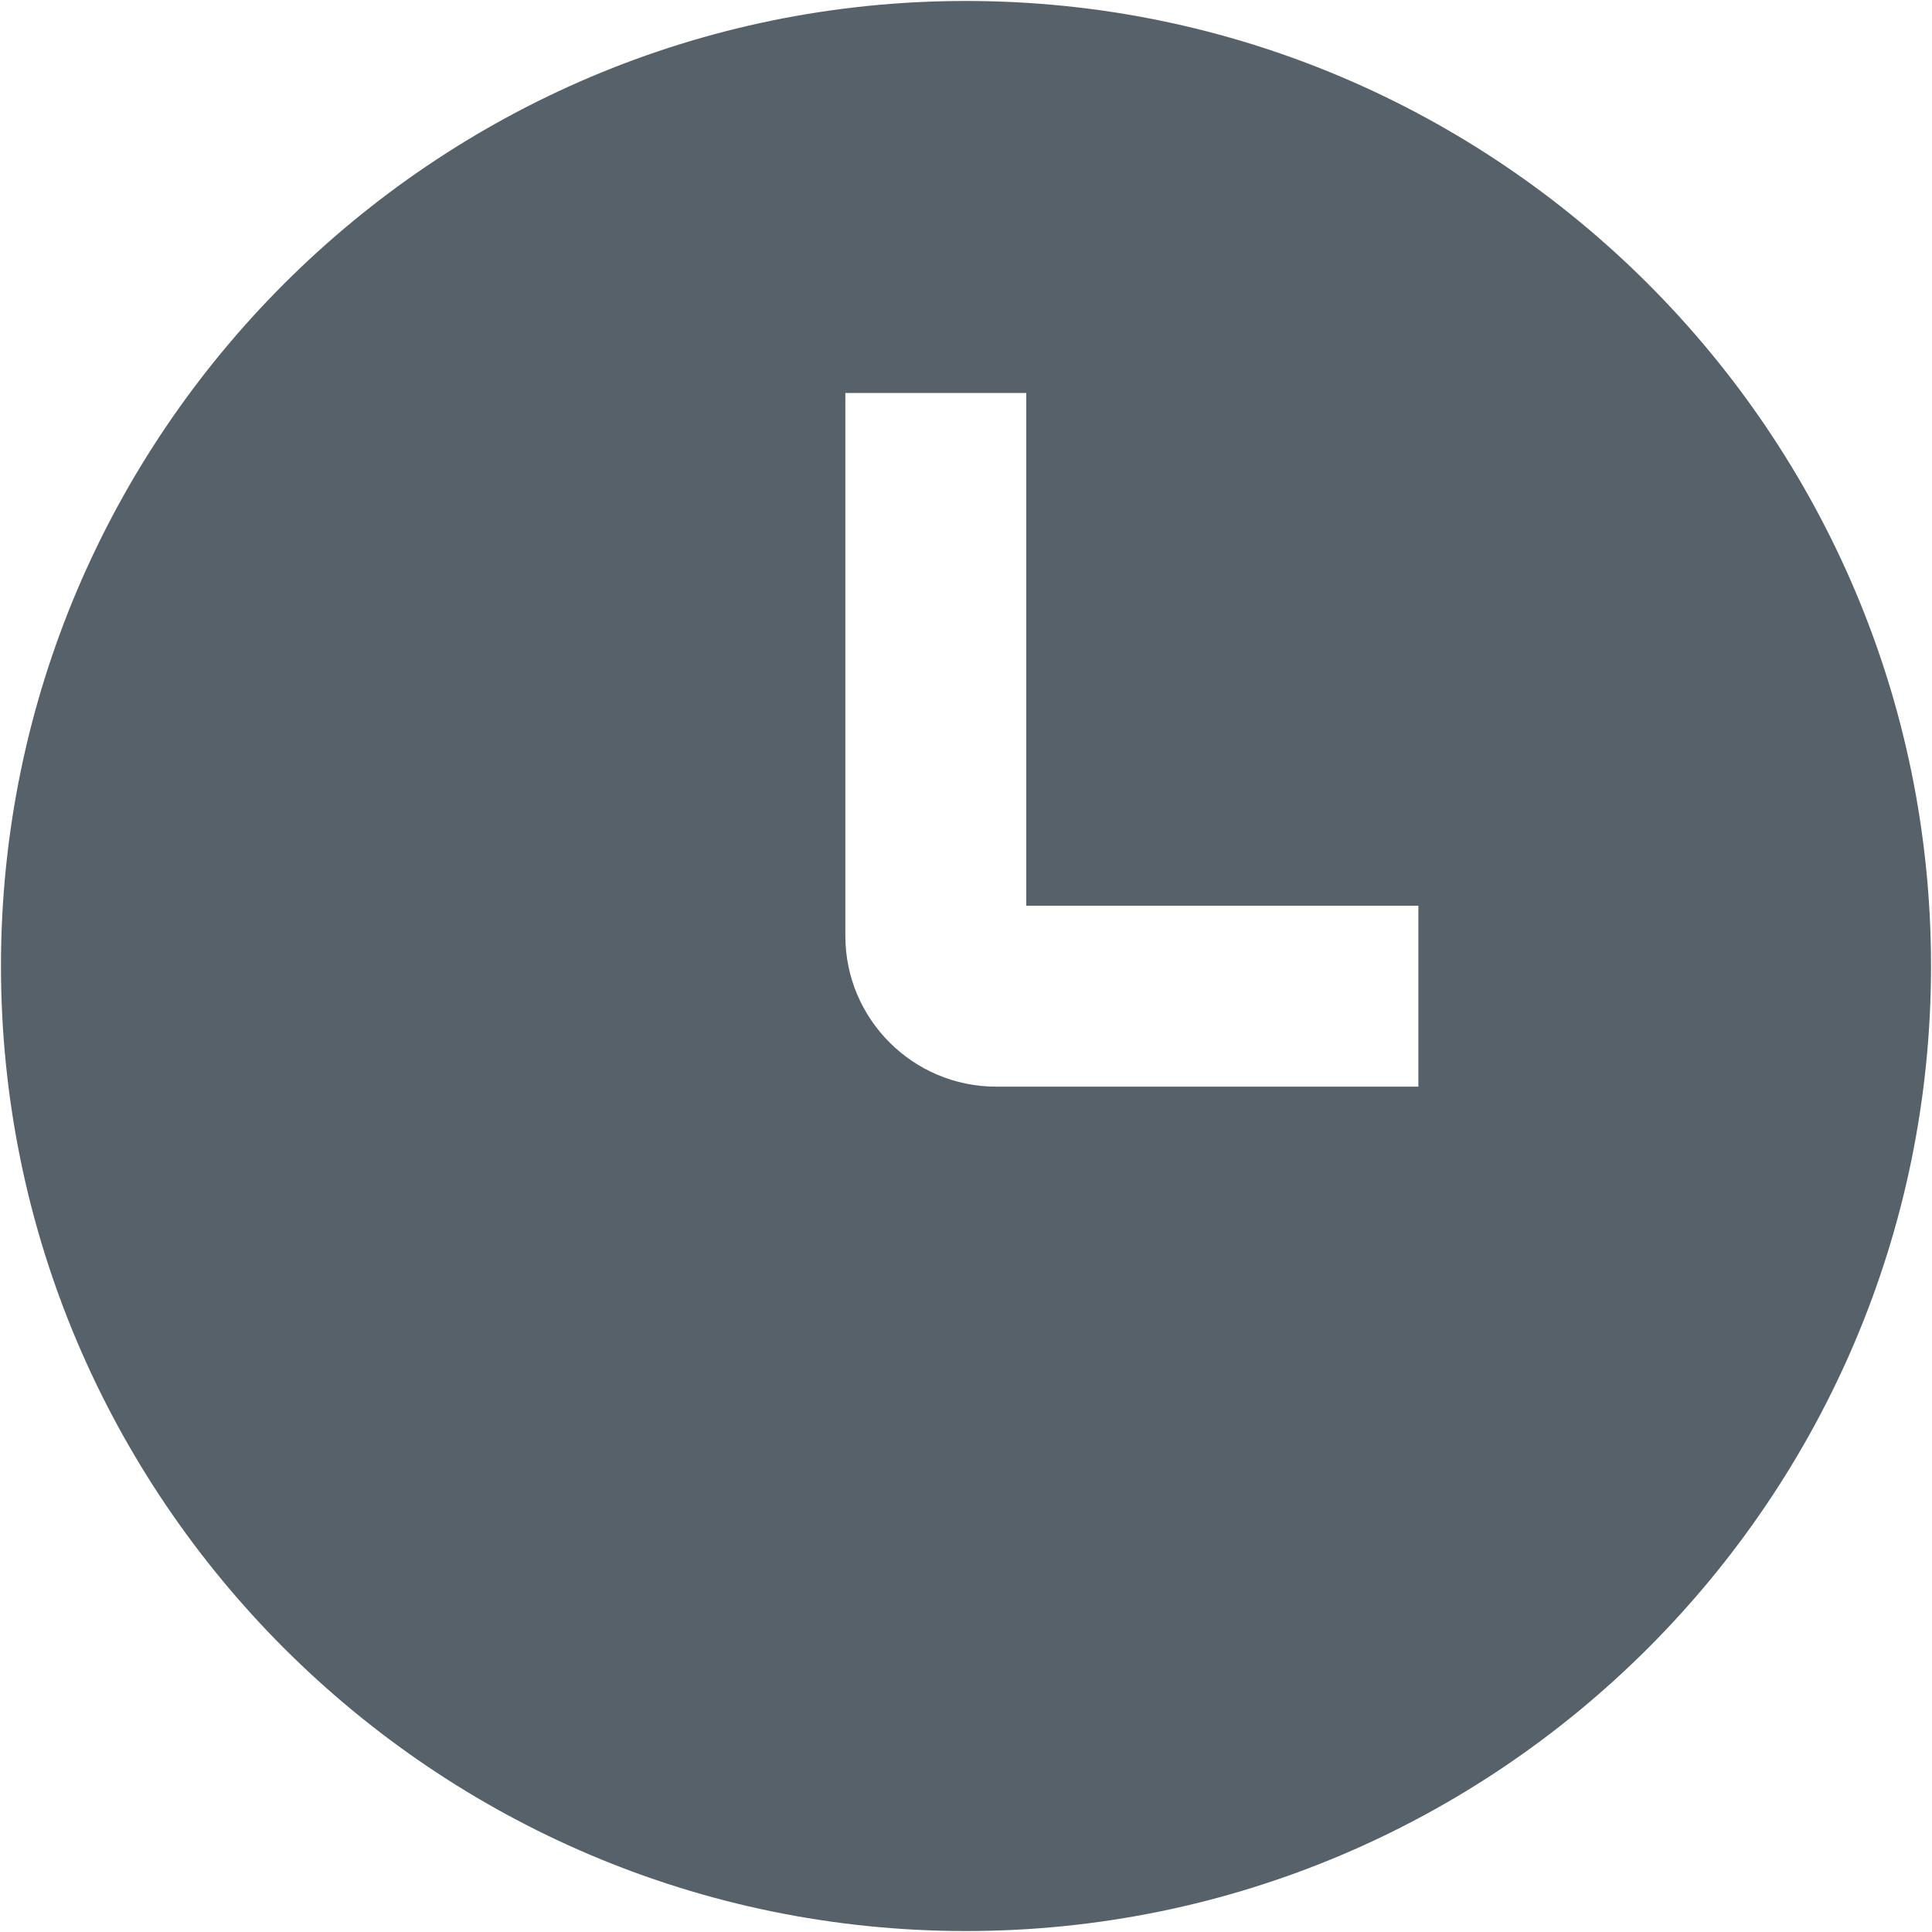 <svg width="20" height="20" viewBox="0 0 20 20" fill="none" xmlns="http://www.w3.org/2000/svg">
<path d="M10 0.01C4.491 0.01 0.01 4.491 0.01 10C0.01 15.509 4.491 19.99 10 19.99C15.509 19.99 19.99 15.509 19.99 10C19.99 4.491 15.509 0.01 10 0.01ZM14.683 11.249H10.312C9.451 11.249 8.751 10.549 8.751 9.688V4.068H10.624V9.376H14.683V11.249Z" fill="#57616A"/>
</svg>
